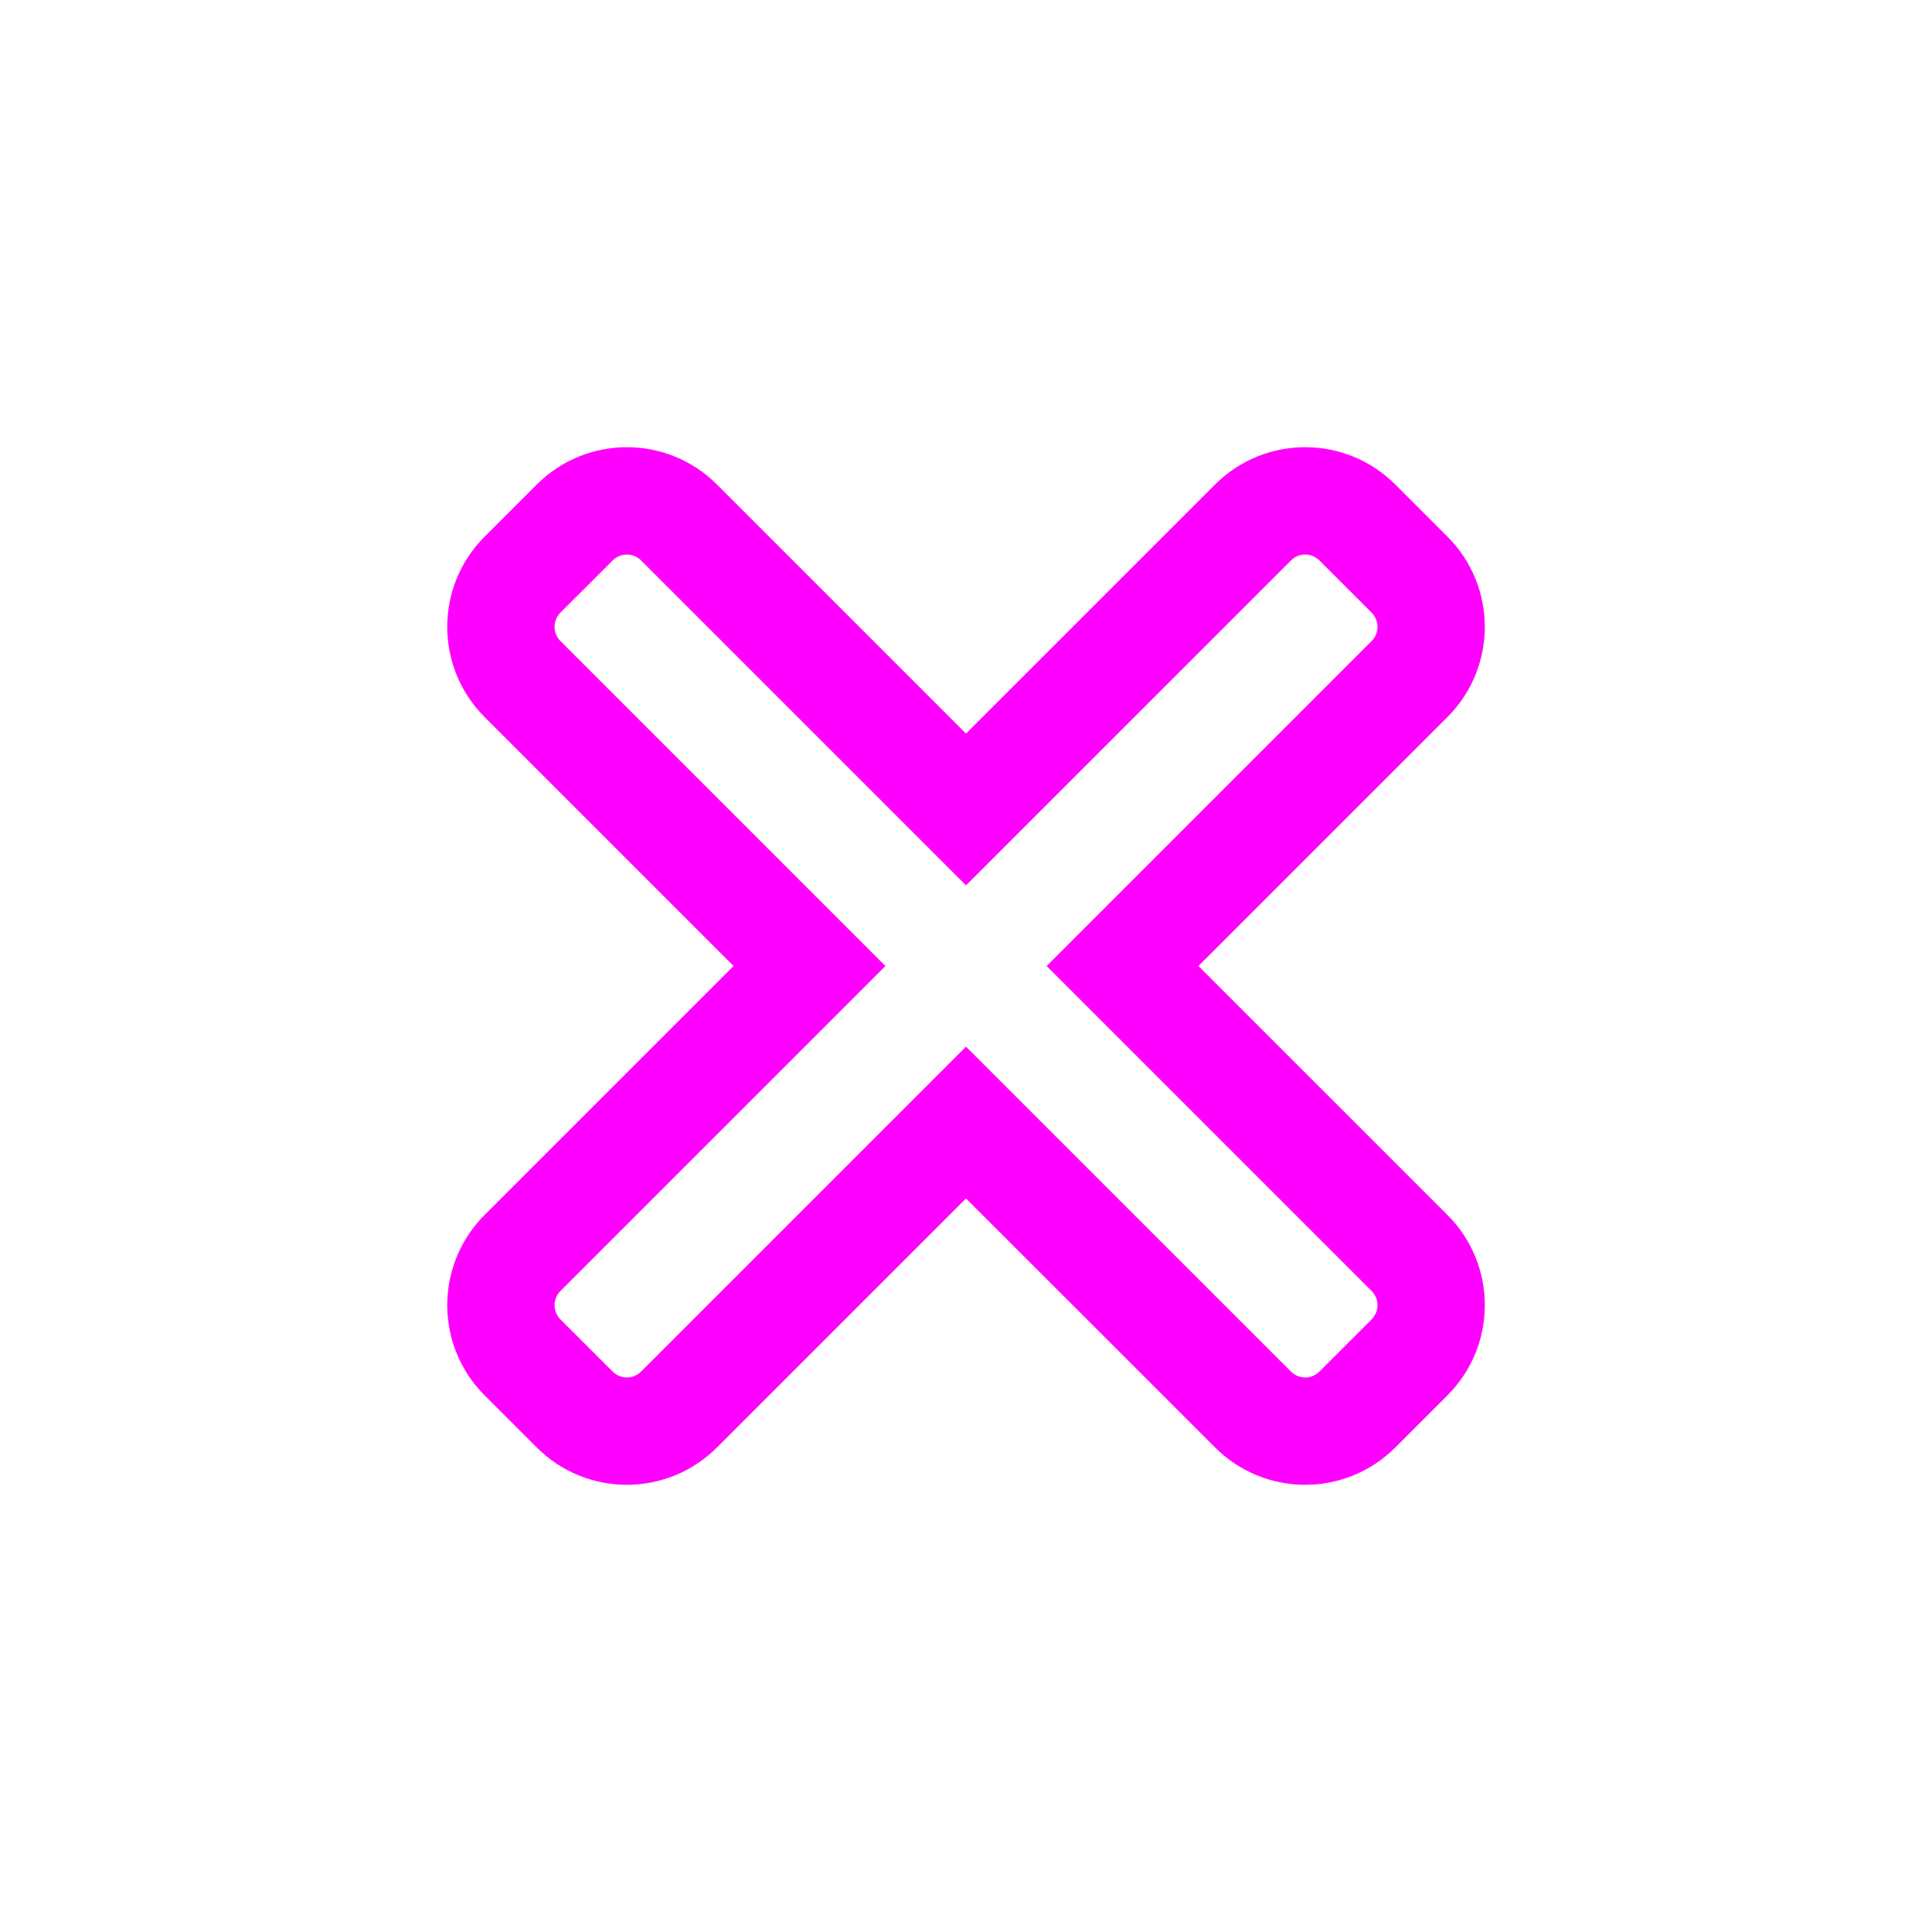<svg width="36" height="36" viewBox="0 0 36 36" fill="none" xmlns="http://www.w3.org/2000/svg">
<path fill-rule="evenodd" clip-rule="evenodd" d="M24.585 10.443C24.439 10.296 24.201 10.296 24.055 10.443L18 16.497L11.946 10.443C11.8 10.296 11.562 10.296 11.416 10.443L10.443 11.415C10.297 11.562 10.297 11.799 10.443 11.945L16.498 18L10.443 24.055C10.297 24.201 10.297 24.439 10.443 24.585L11.416 25.557C11.562 25.704 11.799 25.704 11.946 25.557L18 19.503L24.055 25.557C24.202 25.704 24.439 25.704 24.585 25.557L25.558 24.585C25.704 24.439 25.704 24.201 25.558 24.055L19.503 18L25.558 11.945C25.704 11.799 25.704 11.562 25.558 11.415L24.585 10.443ZM22.641 9.029C23.568 8.101 25.072 8.101 26 9.029L26.972 10.001C27.899 10.928 27.899 12.432 26.972 13.36L22.331 18L26.972 22.64C27.899 23.568 27.899 25.072 26.972 25.999L26 26.971C25.072 27.899 23.568 27.899 22.641 26.971L18 22.331L13.36 26.971C12.433 27.899 10.929 27.899 10.001 26.971L9.029 25.999C8.102 25.072 8.102 23.568 9.029 22.64L13.669 18L9.029 13.36C8.102 12.432 8.102 10.928 9.029 10.001L10.001 9.029C10.929 8.101 12.433 8.101 13.36 9.029L18 13.669L22.641 9.029Z" fill="fuchsia"/>
</svg>
